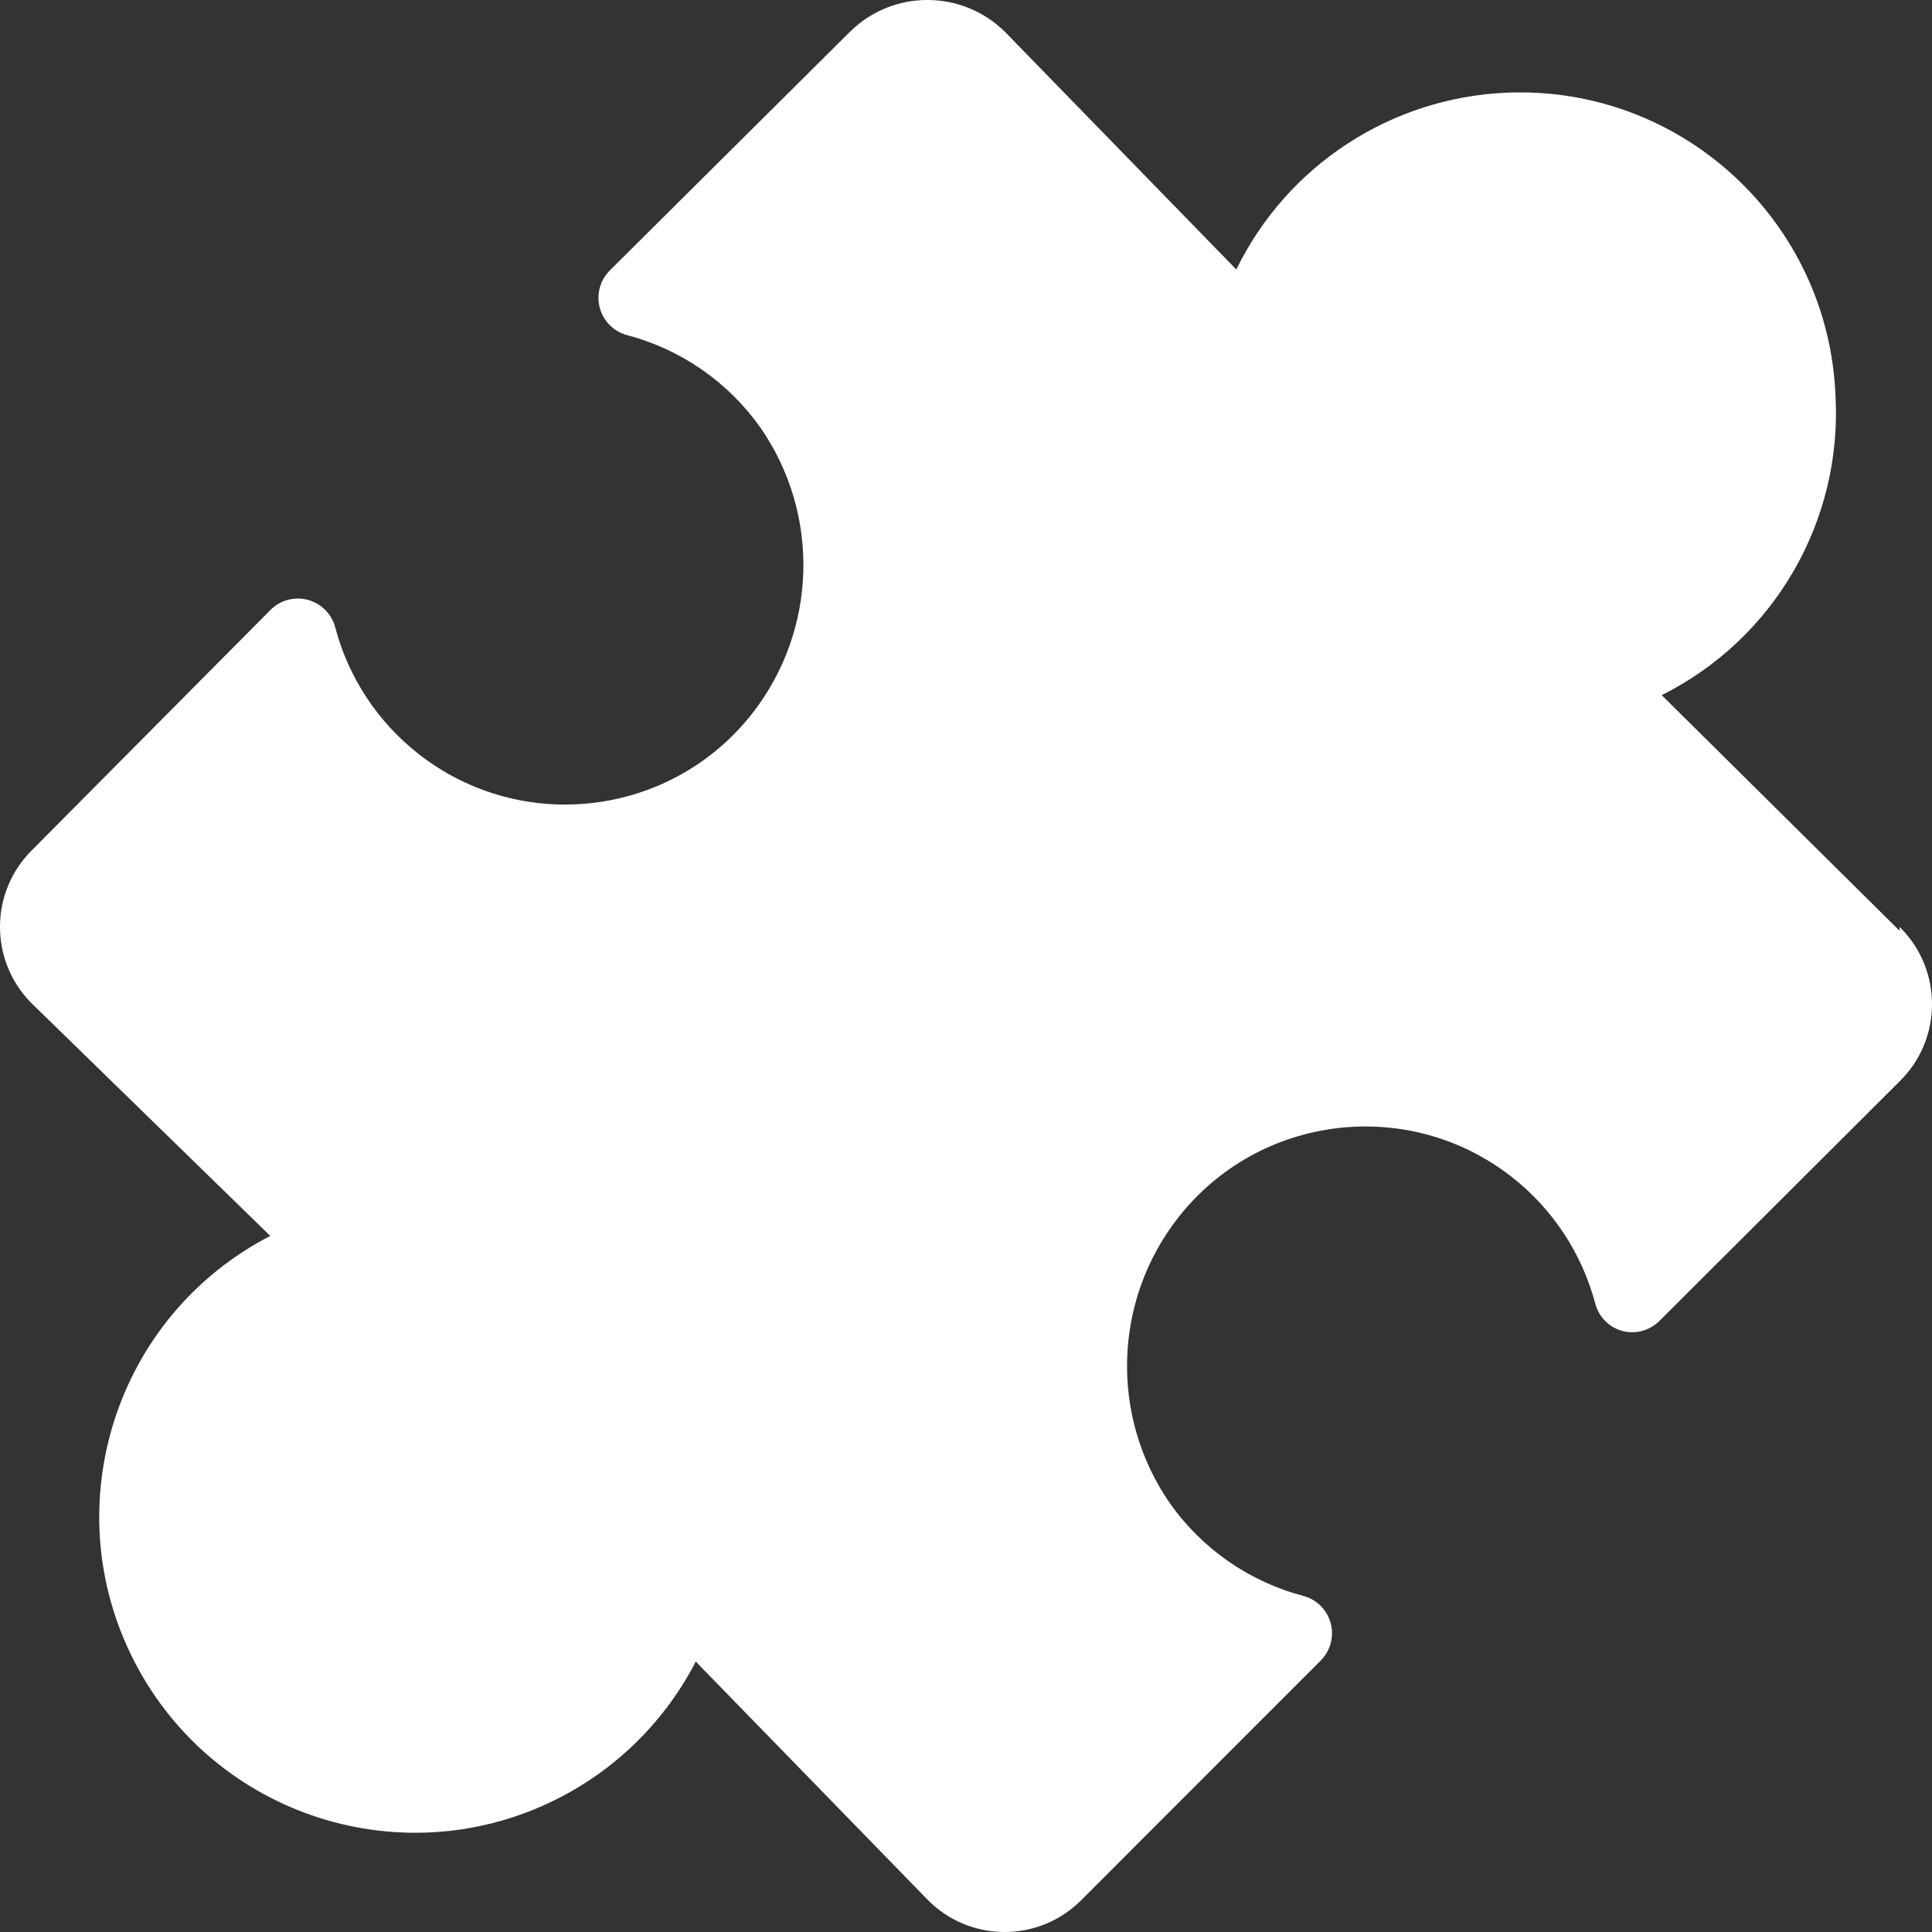 <svg width="31" height="31" viewBox="0 0 31 31" fill="none" xmlns="http://www.w3.org/2000/svg">
<rect x="0" y="0" width="31" height="31" fill="#333333" stroke="none"/>
<path d="M30.479 14.934L26.663 11.154C28.469 10.251 29.565 8.36 29.451 6.344C29.336 3.546 26.976 1.372 24.18 1.487C22.321 1.564 20.654 2.652 19.837 4.324L16.12 0.506C15.431 -0.169 14.33 -0.169 13.642 0.506L9.788 4.336C9.544 4.575 9.54 4.968 9.779 5.212C9.857 5.291 9.954 5.348 10.061 5.377C10.928 5.605 11.687 6.132 12.204 6.865C13.168 8.258 13.113 10.117 12.068 11.451C10.766 13.109 8.367 13.396 6.71 12.093C6.057 11.579 5.589 10.867 5.378 10.063C5.289 9.733 4.949 9.536 4.618 9.625C4.511 9.654 4.414 9.711 4.337 9.79L0.521 13.633C-0.164 14.304 -0.175 15.402 0.496 16.087C0.504 16.095 0.512 16.104 0.521 16.112L4.337 19.831C1.85 21.115 0.874 24.173 2.157 26.661C3.44 29.15 6.496 30.126 8.984 28.842C9.919 28.359 10.681 27.597 11.164 26.661L14.881 30.479C15.551 31.164 16.649 31.175 17.334 30.504C17.342 30.496 17.35 30.487 17.359 30.479L21.187 26.649C21.431 26.409 21.436 26.017 21.196 25.772C21.118 25.693 21.021 25.636 20.915 25.608C20.047 25.38 19.288 24.853 18.771 24.12C17.807 22.727 17.862 20.867 18.907 19.534C20.209 17.876 22.609 17.588 24.266 18.892C24.919 19.405 25.386 20.118 25.598 20.922C25.656 21.133 25.82 21.298 26.031 21.356C26.244 21.412 26.47 21.35 26.626 21.195L30.479 17.352C31.164 16.681 31.175 15.582 30.505 14.898C30.496 14.889 30.488 14.881 30.479 14.873V14.934Z" fill="white"/>
</svg>
